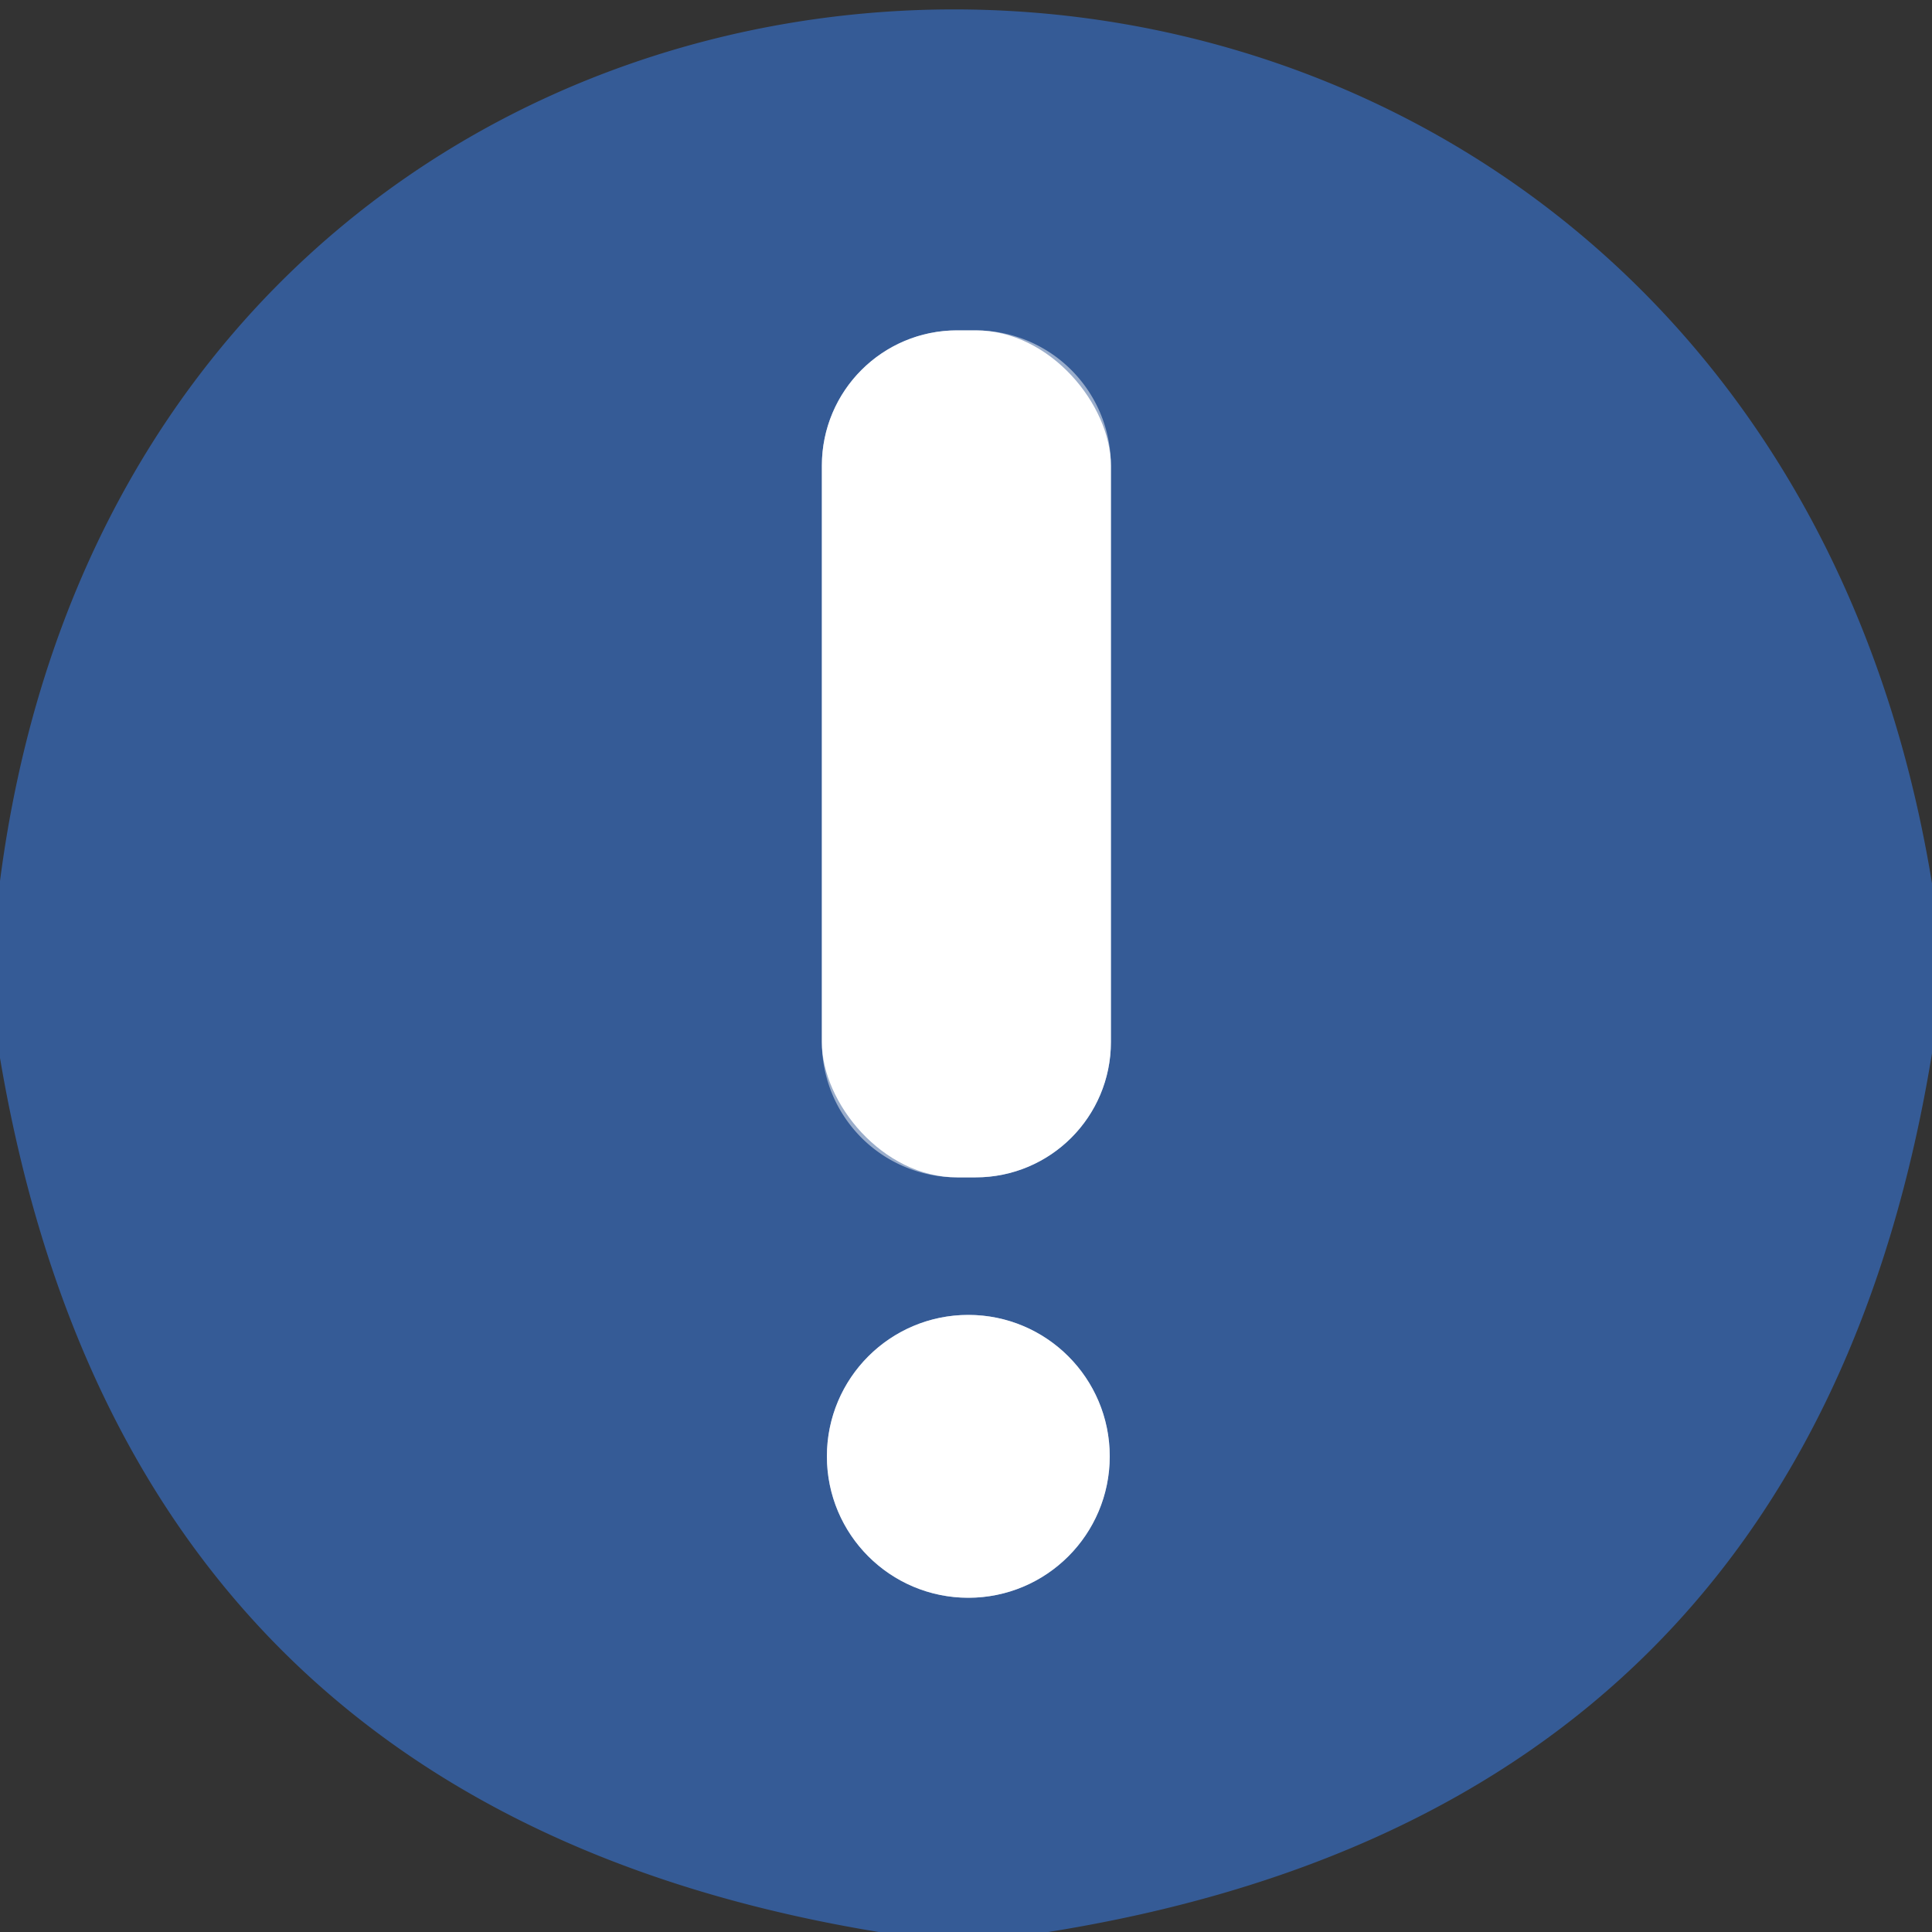 <?xml version="1.0" encoding="UTF-8" standalone="no"?>
<!DOCTYPE svg PUBLIC "-//W3C//DTD SVG 1.1//EN" "http://www.w3.org/Graphics/SVG/1.1/DTD/svg11.dtd">
<svg xmlns="http://www.w3.org/2000/svg" version="1.1" viewBox="0.00 0.00 50.00 50.00">
<rect x="0.00" y="0.00" width="50.00" height="50.00" fill="#333333" stroke="none"/>
<g stroke-width="2.00" fill="none" stroke-linecap="butt">
<path stroke="#9aadcb" vector-effect="non-scaling-stroke" d="
  M 28.75 12.05
  A 3.50 3.50 0.0 0 0 25.25 8.55
  L 24.77 8.55
  A 3.50 3.50 0.0 0 0 21.27 12.05
  L 21.27 26.97
  A 3.50 3.50 0.0 0 0 24.77 30.47
  L 25.25 30.47
  A 3.50 3.50 0.0 0 0 28.75 26.97
  L 28.75 12.05"
/>
<path stroke="#9aadcb" vector-effect="non-scaling-stroke" d="
  M 28.72 37.69
  A 3.66 3.66 0.0 0 0 25.06 34.03
  A 3.66 3.66 0.0 0 0 21.40 37.69
  A 3.66 3.66 0.0 0 0 25.06 41.35
  A 3.66 3.66 0.0 0 0 28.72 37.69"
/>
</g>
<path fill="#355b96" d="
  M 50.00 22.86
  L 50.00 27.26
  Q 46.80 46.85 27.13 50.00
  L 22.74 50.00
  Q 3.29 46.80 0.00 27.38
  L 0.00 22.80
  C 3.88 -7.09 45.04 -7.48 50.00 22.86
  Z
  M 28.75 12.05
  A 3.50 3.50 0.0 0 0 25.25 8.55
  L 24.77 8.55
  A 3.50 3.50 0.0 0 0 21.27 12.05
  L 21.27 26.97
  A 3.50 3.50 0.0 0 0 24.77 30.47
  L 25.25 30.47
  A 3.50 3.50 0.0 0 0 28.75 26.97
  L 28.75 12.05
  Z
  M 28.72 37.69
  A 3.66 3.66 0.0 0 0 25.06 34.03
  A 3.66 3.66 0.0 0 0 21.40 37.69
  A 3.66 3.66 0.0 0 0 25.06 41.35
  A 3.66 3.66 0.0 0 0 28.72 37.69
  Z"
/>
<rect fill="#ffffff" x="21.27" y="8.55" width="7.48" height="21.92" rx="3.50"/>
<circle fill="#ffffff" cx="25.06" cy="37.69" r="3.66"/>
</svg>
